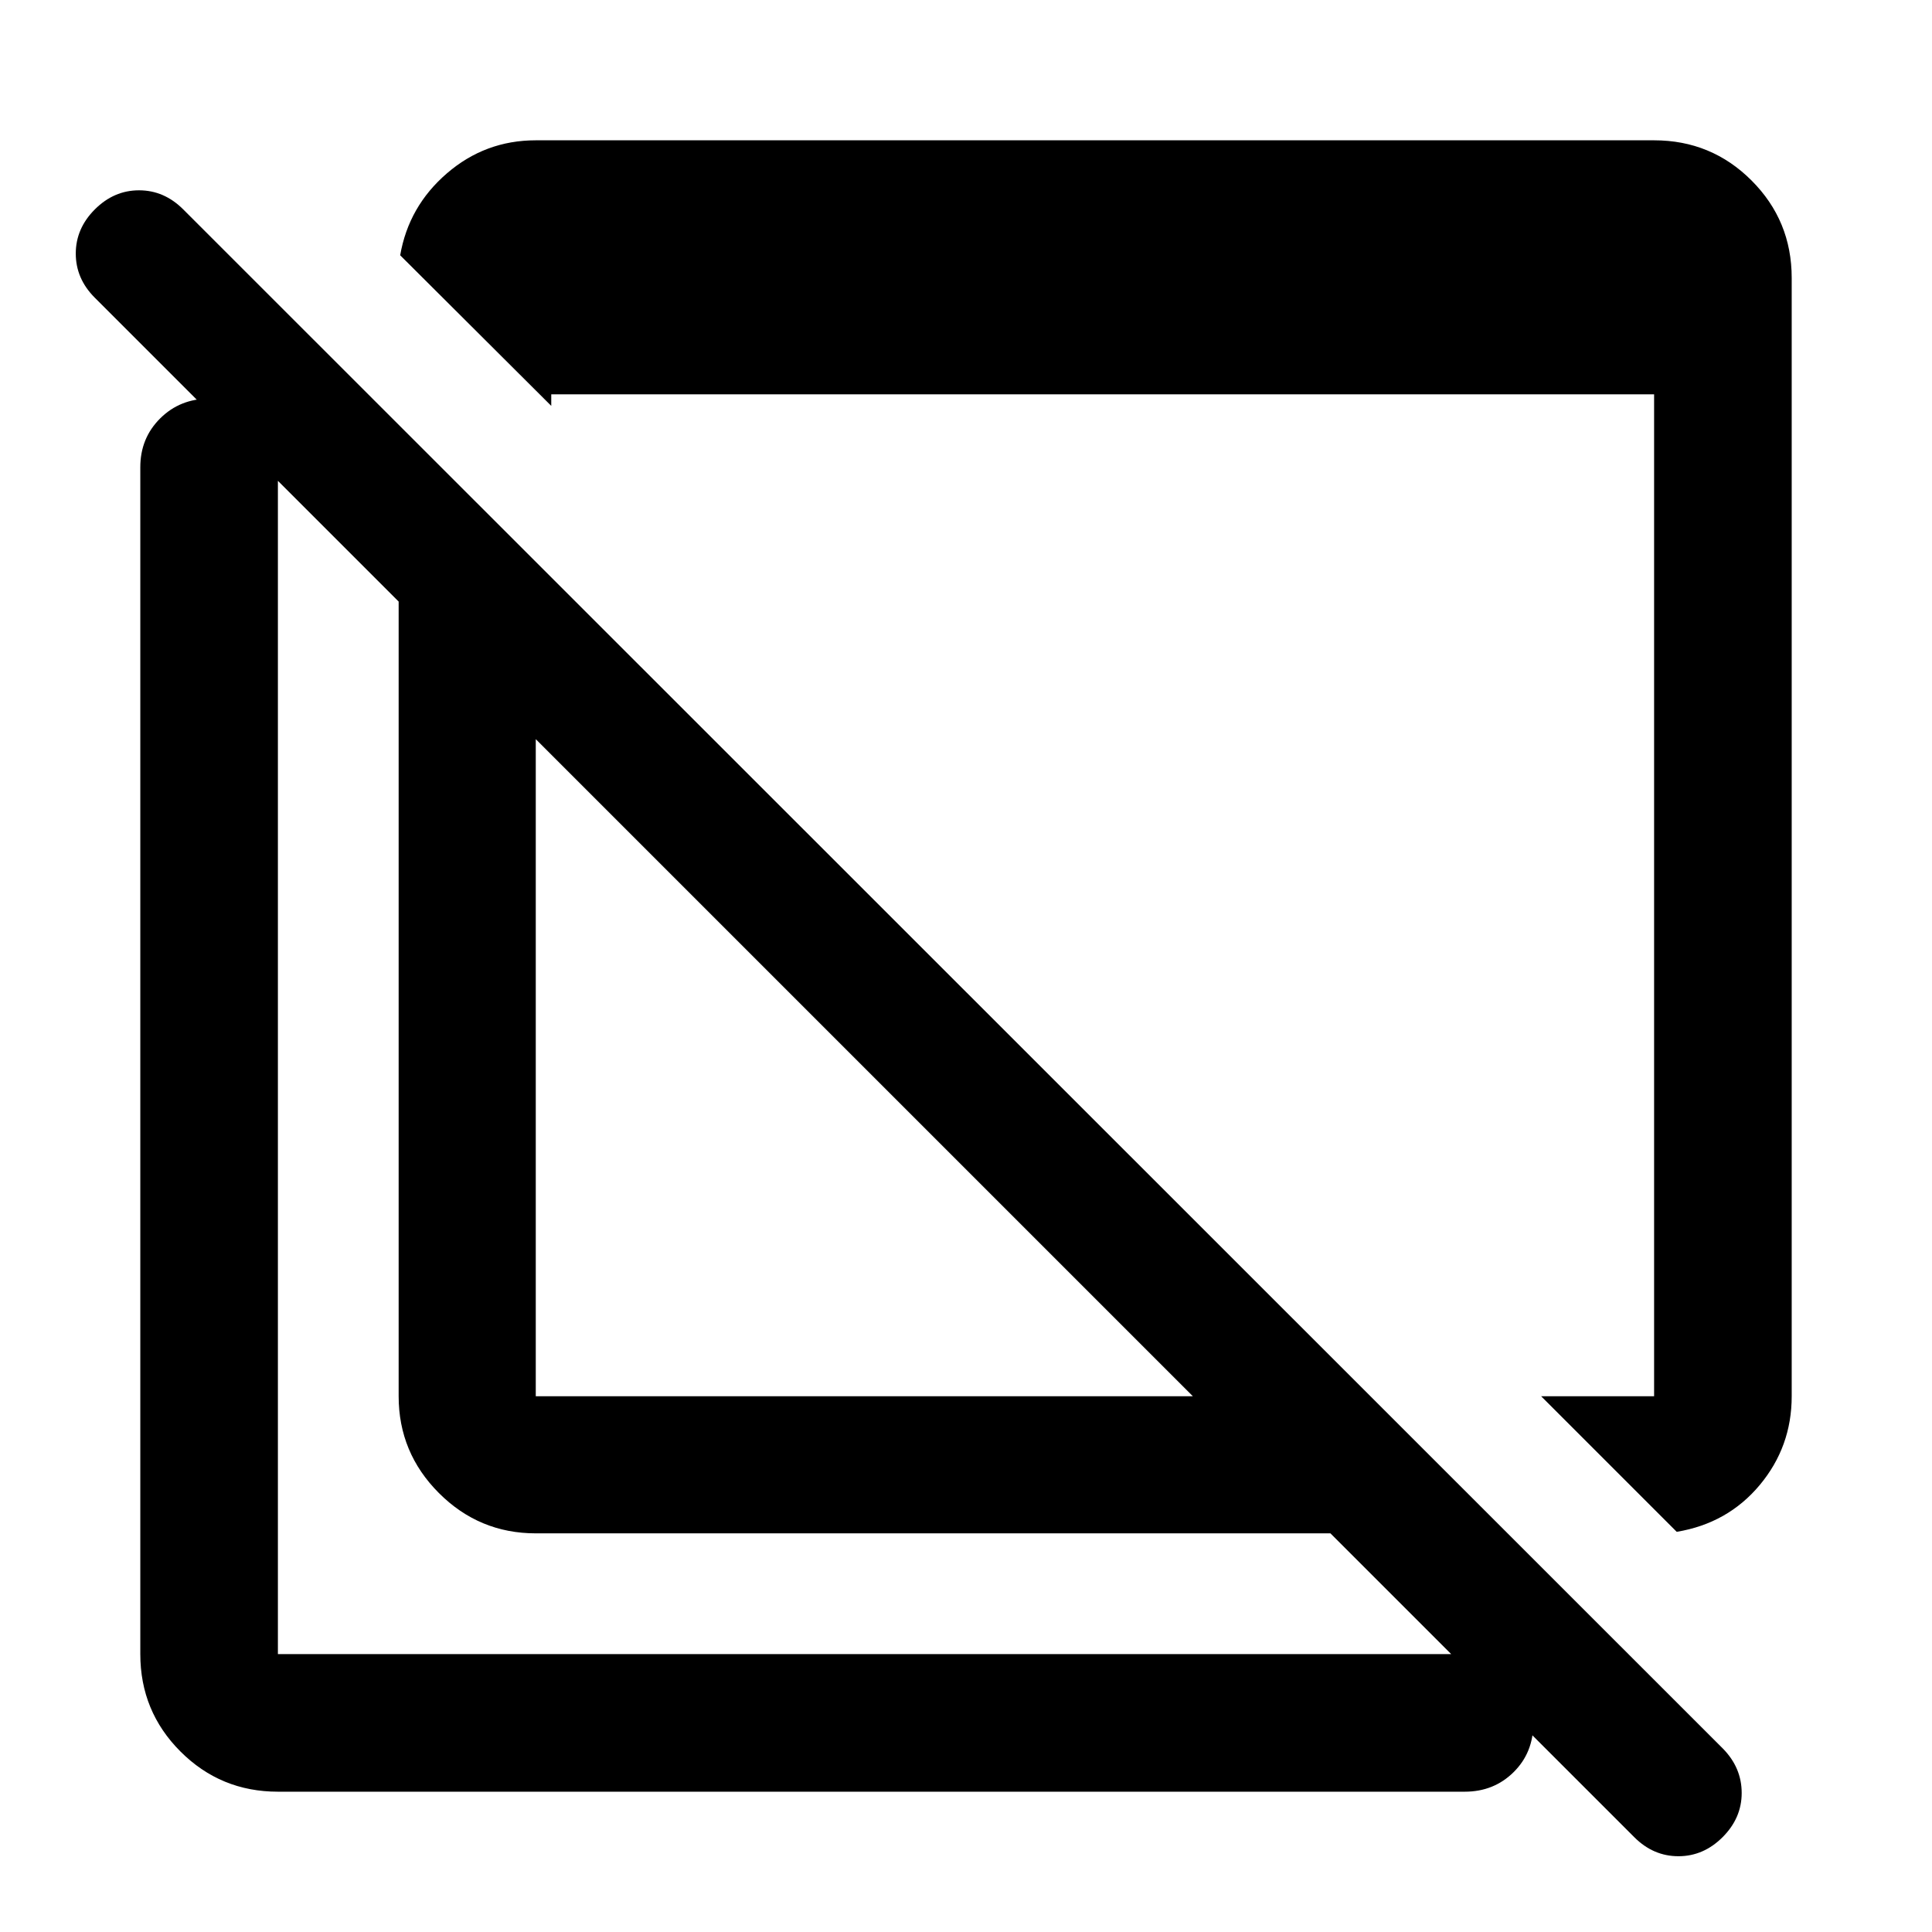 <svg xmlns="http://www.w3.org/2000/svg" width="48" height="48" viewBox="0 -960 960 960"><path d="m833.152-198.848-67.37-67.37h56.131v-497.847h-548v5.739l-75.065-74.826q4.205-24.33 23.233-40.73 19.028-16.401 44.137-16.401h555.695q28.448 0 48.409 19.961t19.961 48.409v555.695q0 25.109-15.901 44.137-15.9 19.028-41.23 23.233Zm-566.934.761q-28.098 0-48.115-20.016-20.016-20.017-20.016-48.115v-394.869L47.1-812.074q-9.448-9.448-9.448-21.926 0-12.478 9.478-21.957 9.479-9.478 21.957-9.478 12.478 0 21.956 9.478L856.197-91.044q9.239 9.479 9.239 21.957 0 12.478-9.478 21.957-9.479 9.478-21.957 9.478-12.478 0-21.926-9.448L661.087-198.087H266.218Zm0-68.131h326.499L266.218-592.717v326.499Zm-128.131 196.5q-28.448 0-48.409-19.96-19.96-19.961-19.96-48.409v-589.761q0-14.424 9.87-24.244 9.871-9.821 24.489-9.821 14.619 0 24.314 9.821 9.696 9.82 9.696 24.244v589.761h589.761q14.424 0 24.244 9.871 9.821 9.871 9.821 24.489t-9.821 24.314q-9.82 9.696-24.244 9.696H138.087Zm293-357.369ZM519-513Z"/></svg>